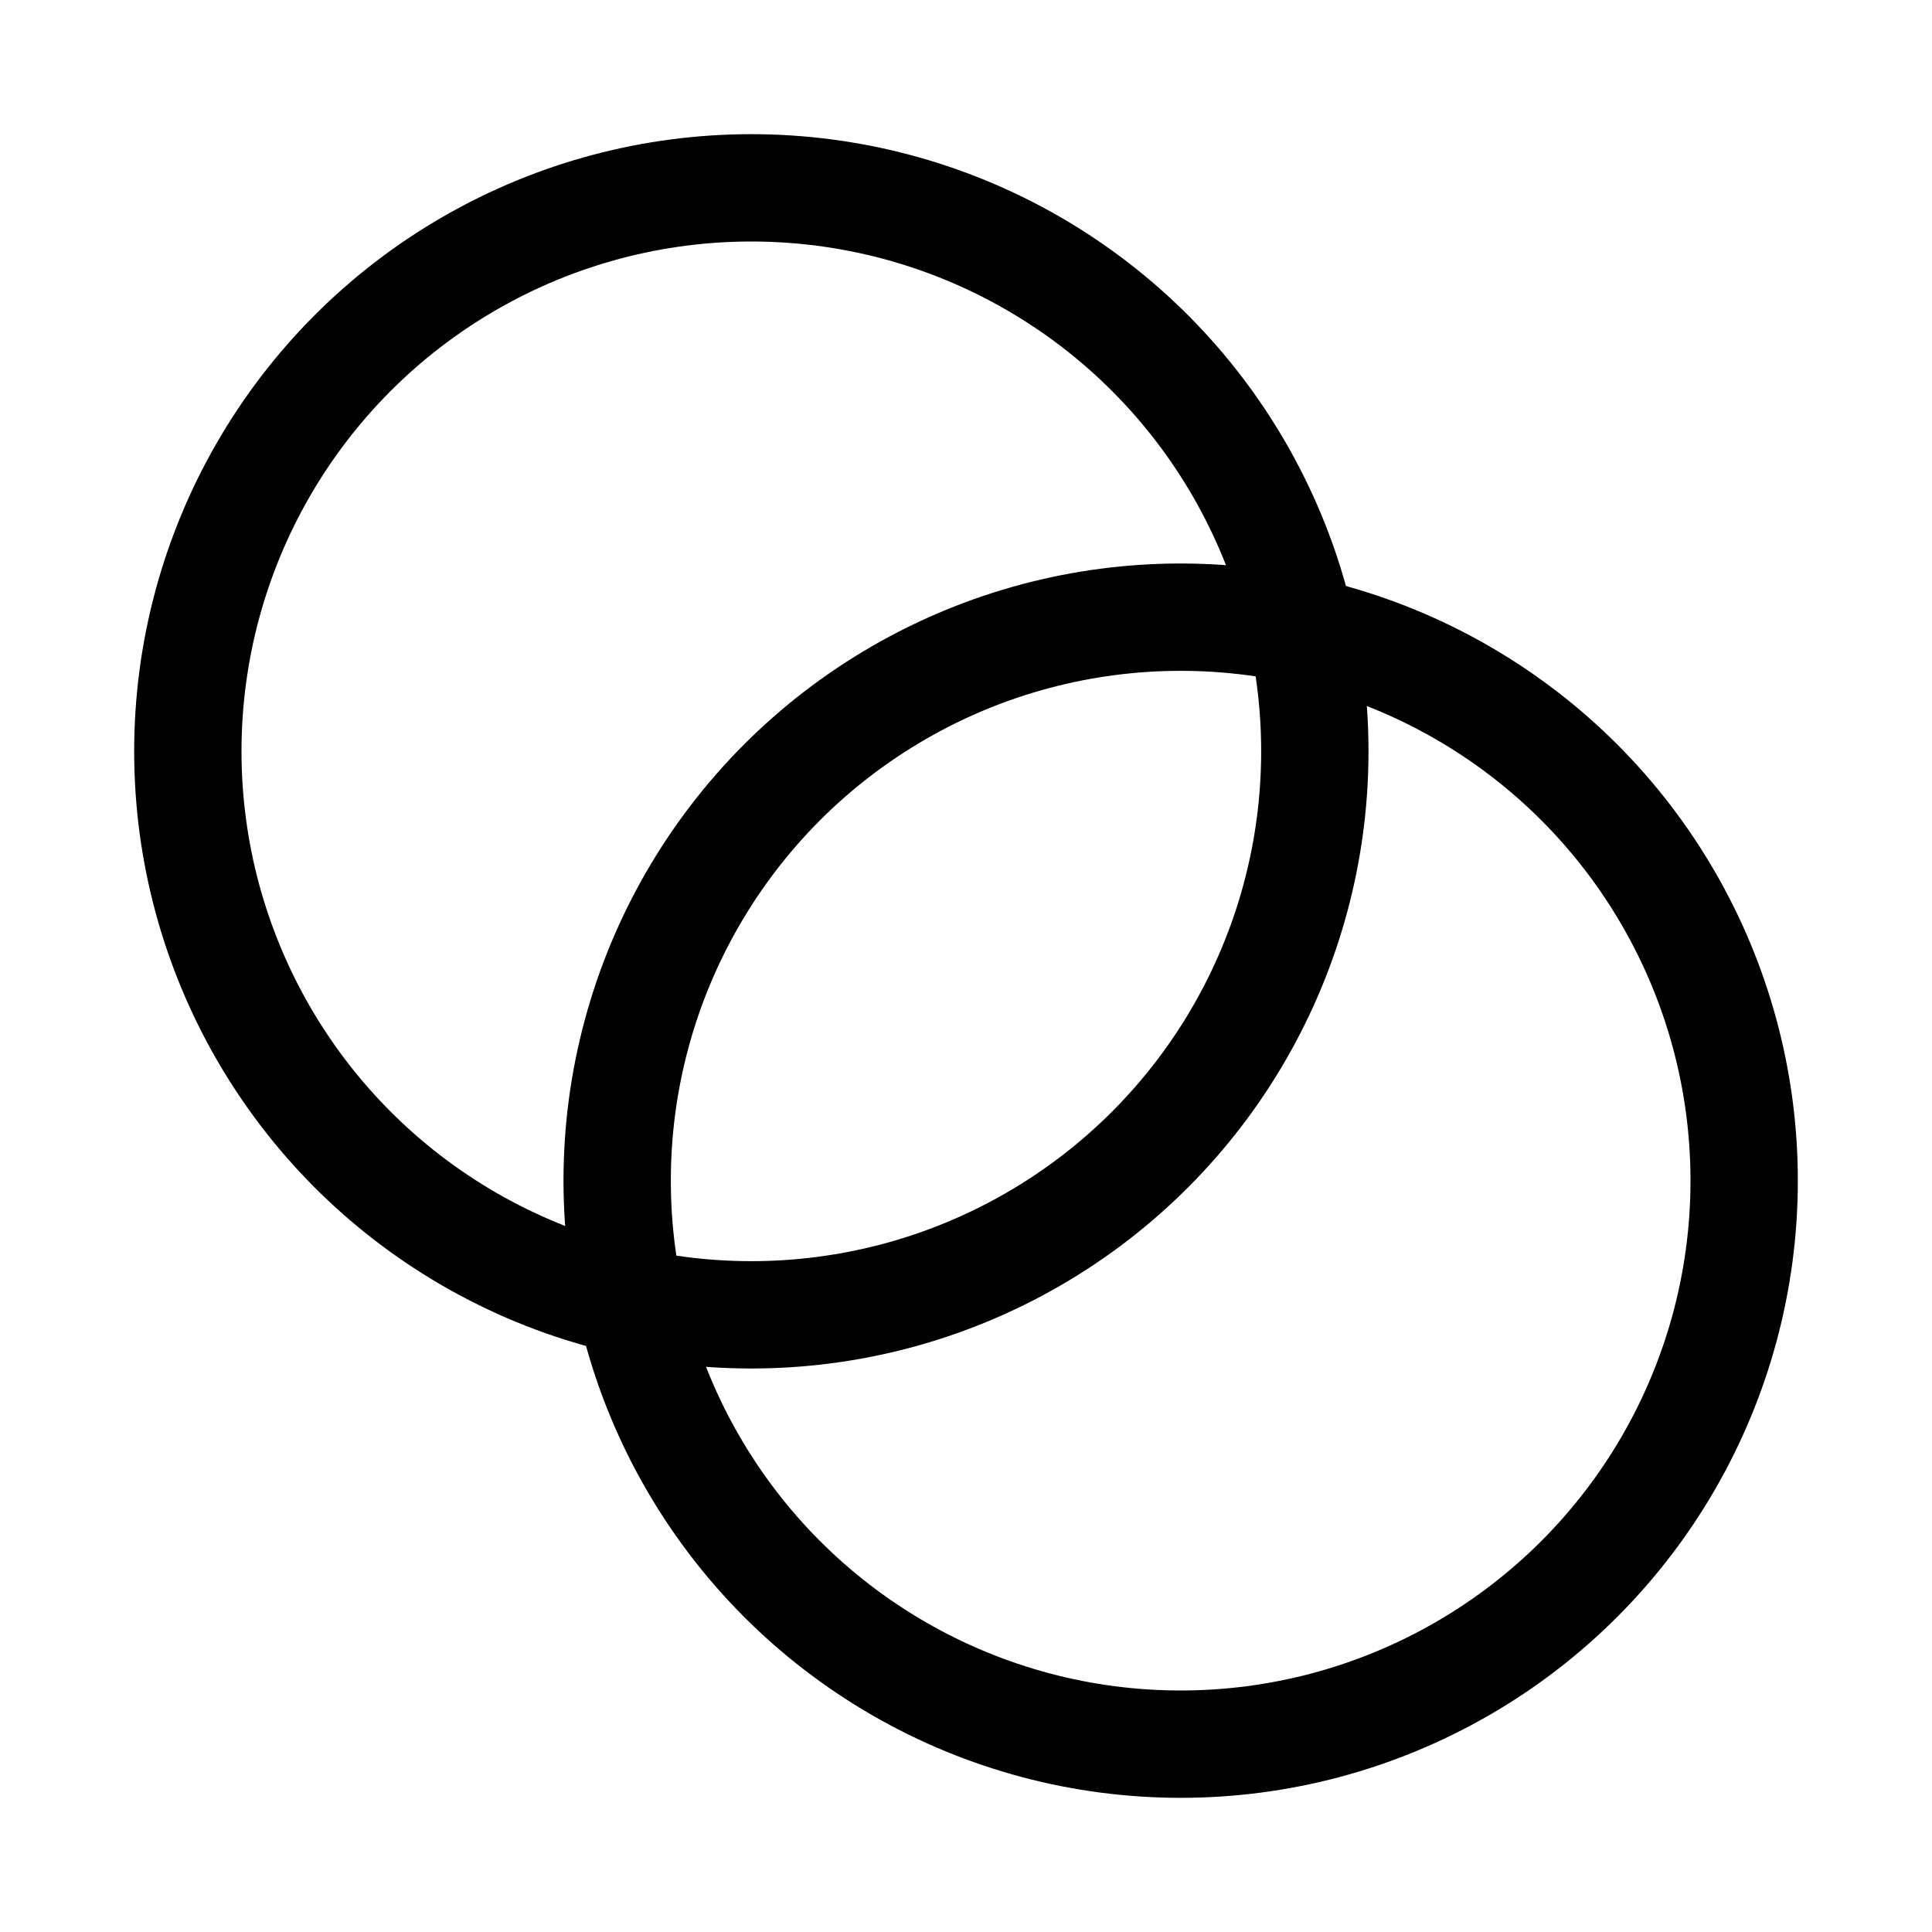 <svg xmlns="http://www.w3.org/2000/svg" height="18" width="18" viewBox="0 0 18 18"><title>circles</title><g fill="none" stroke="currentColor" class="nc-icon-wrapper"><circle cx="7" cy="7" r="5.25" stroke-linecap="round" stroke-linejoin="round" stroke="currentColor"></circle><circle cx="11" cy="11" r="5.25" stroke-linecap="round" stroke-linejoin="round"></circle></g></svg>